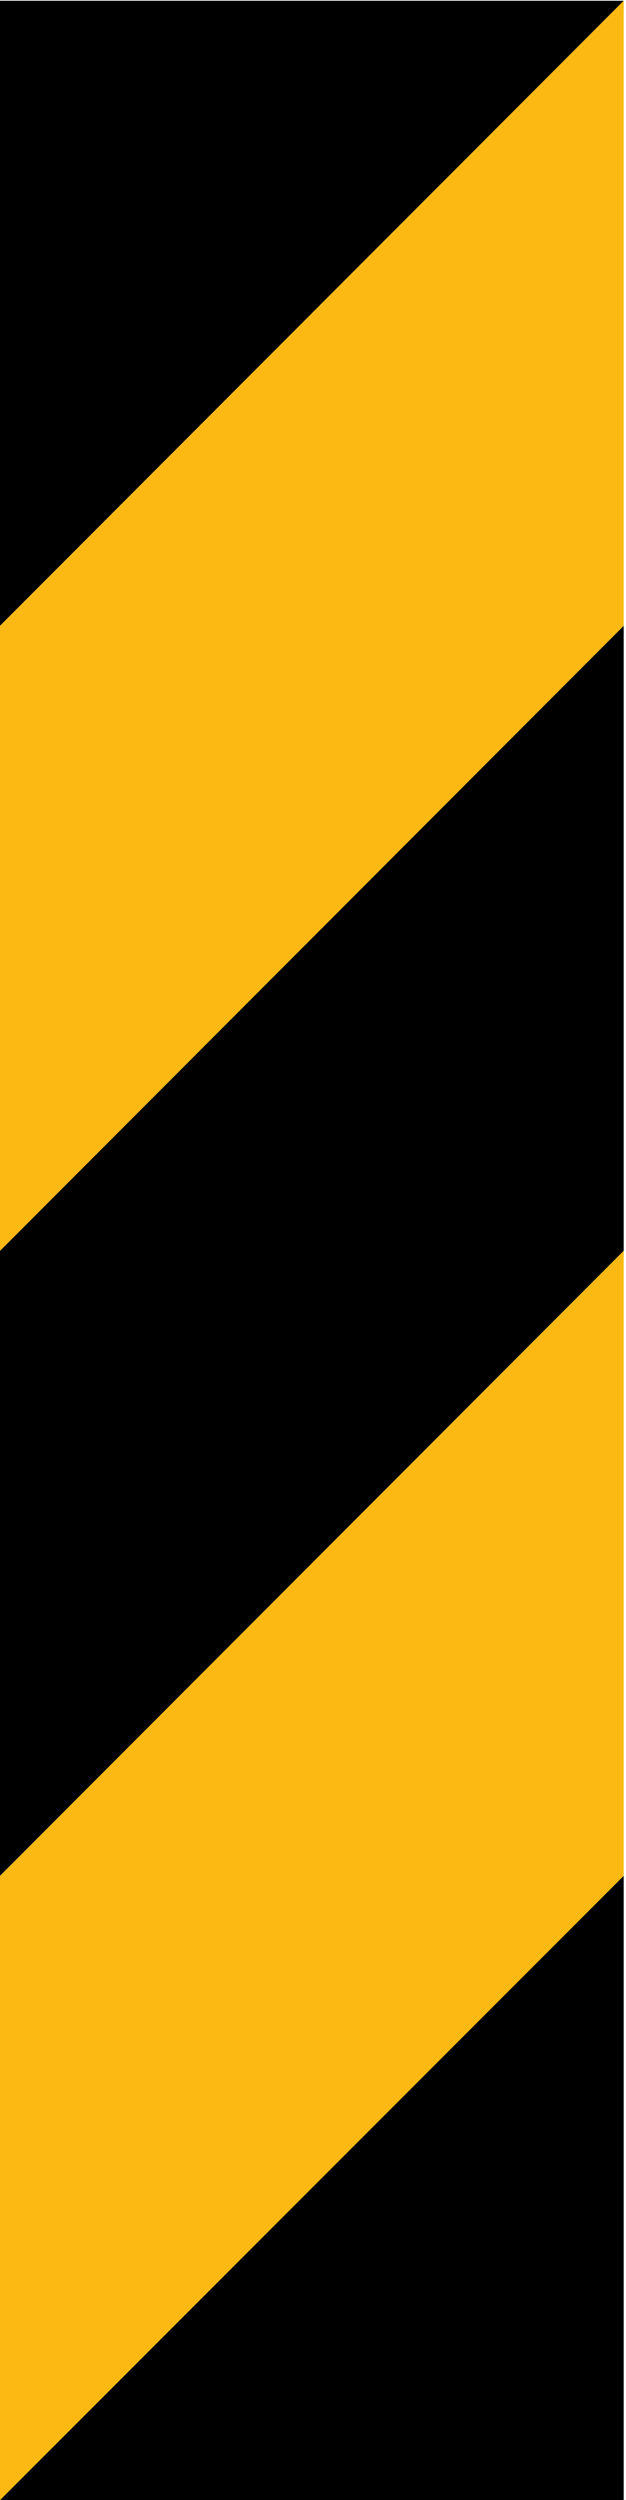 <?xml version="1.0" encoding="UTF-8" standalone="no"?>
<!DOCTYPE svg PUBLIC "-//W3C//DTD SVG 1.1//EN" "http://www.w3.org/Graphics/SVG/1.1/DTD/svg11.dtd">
<svg width="100%" height="100%" viewBox="0 0 203 810" version="1.1" xmlns="http://www.w3.org/2000/svg" xmlns:xlink="http://www.w3.org/1999/xlink" xml:space="preserve" xmlns:serif="http://www.serif.com/" style="fill-rule:evenodd;clip-rule:evenodd;stroke-linejoin:round;stroke-miterlimit:2;">
    <g>
        <path d="M202.25,810L202.25,607.75L0,810L202.25,810ZM0,607.75L202.25,405.25L202.25,202.75L0,405.25L0,607.75ZM0,0.25L0,202.75L202.25,0.25L0,0.25Z"/>
        <path d="M0,810L202.25,607.75L202.25,405.25L0,607.75L0,810ZM0,202.75L0,405.25L202.25,202.75L202.25,0.25L0,202.75Z" style="fill:rgb(252,185,20);"/>
    </g>
</svg>
